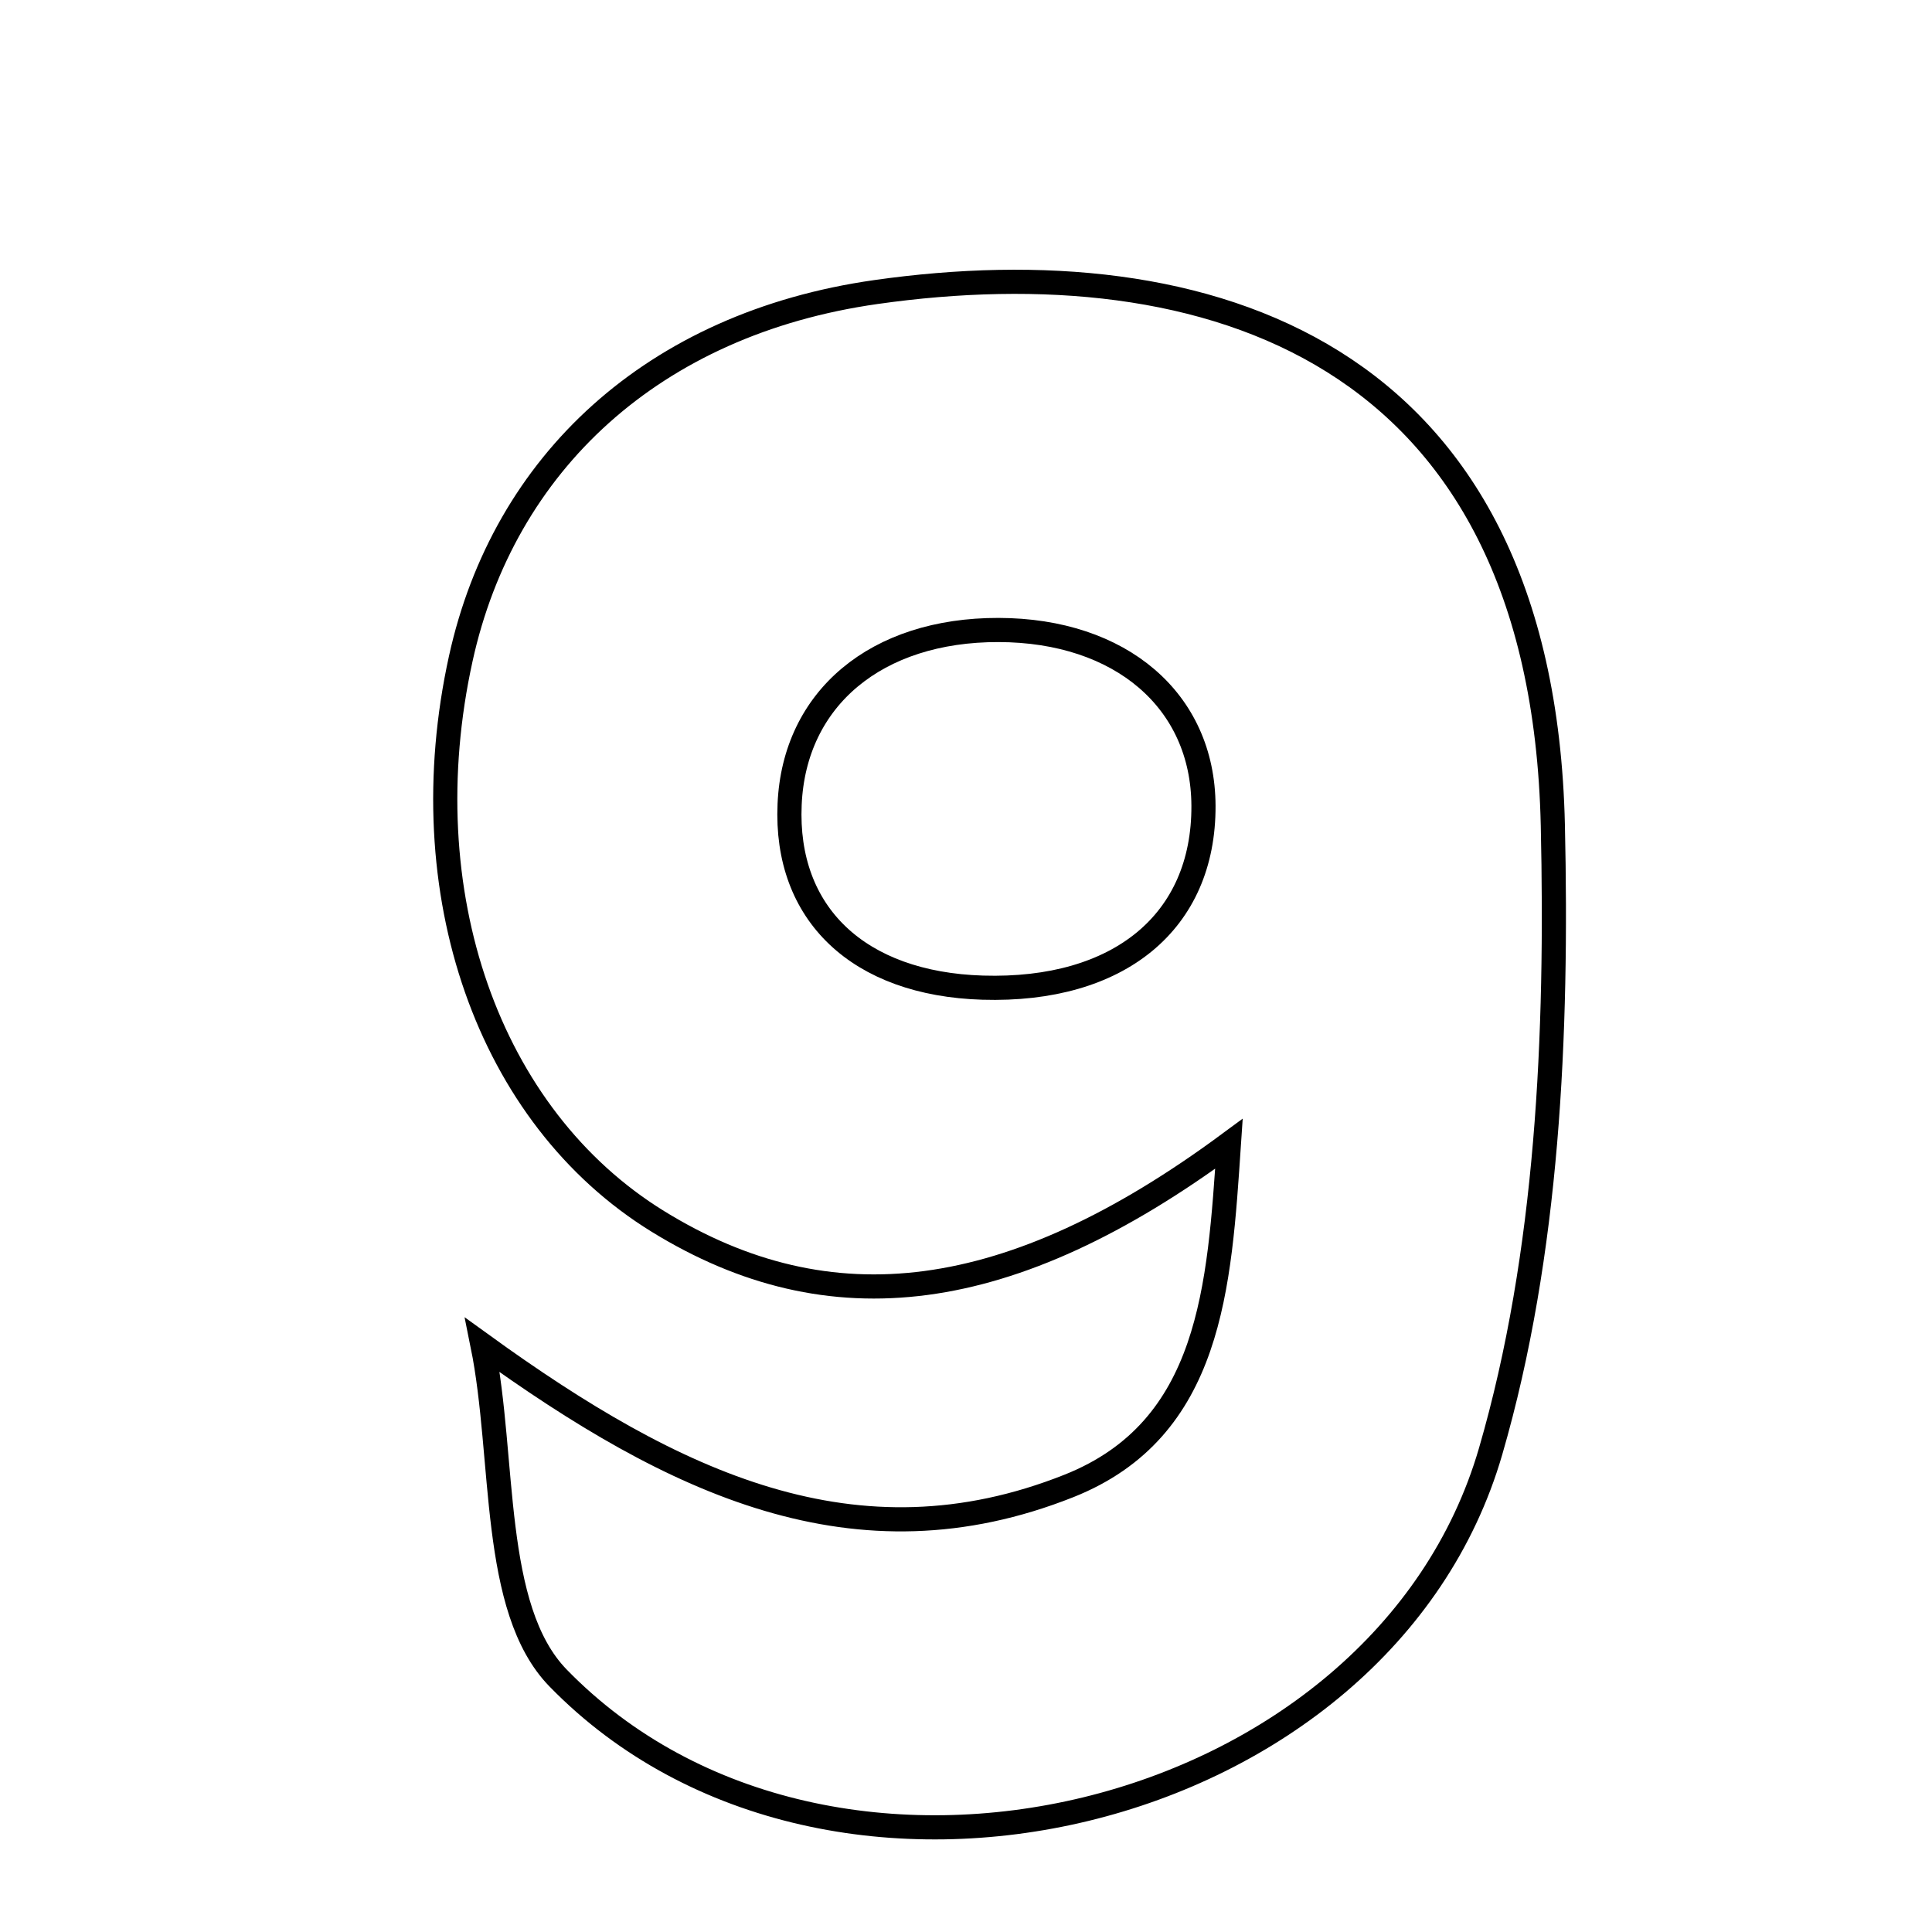 <svg xmlns="http://www.w3.org/2000/svg" viewBox="0.0 0.0 24.0 24.0" height="200px" width="200px"><path fill="none" stroke="black" stroke-width=".3" stroke-opacity="1.0"  filling="0" d="M10.88 3.628 C14.952 3.049 19.156 4.306 19.29 10.253 C19.348 12.846 19.233 15.565 18.517 18.029 C17.172 22.66 10.31 24.313 6.933 20.845 C6.091 19.981 6.279 18.115 5.994 16.709 C8.376 18.43 10.632 19.51 13.278 18.459 C15.051 17.754 15.147 15.982 15.266 14.209 C12.549 16.215 10.312 16.492 8.171 15.172 C6.063 13.872 5.086 11.082 5.724 8.181 C6.257 5.755 8.113 4.021 10.88 3.628"></path>
<path fill="none" stroke="black" stroke-width=".3" stroke-opacity="1.0"  filling="0" d="M12.404 7.826 C13.924 7.829 14.945 8.705 14.95 10.01 C14.956 11.451 13.902 12.32 12.207 12.269 C10.664 12.222 9.748 11.352 9.809 9.991 C9.867 8.674 10.887 7.823 12.404 7.826"></path></svg>